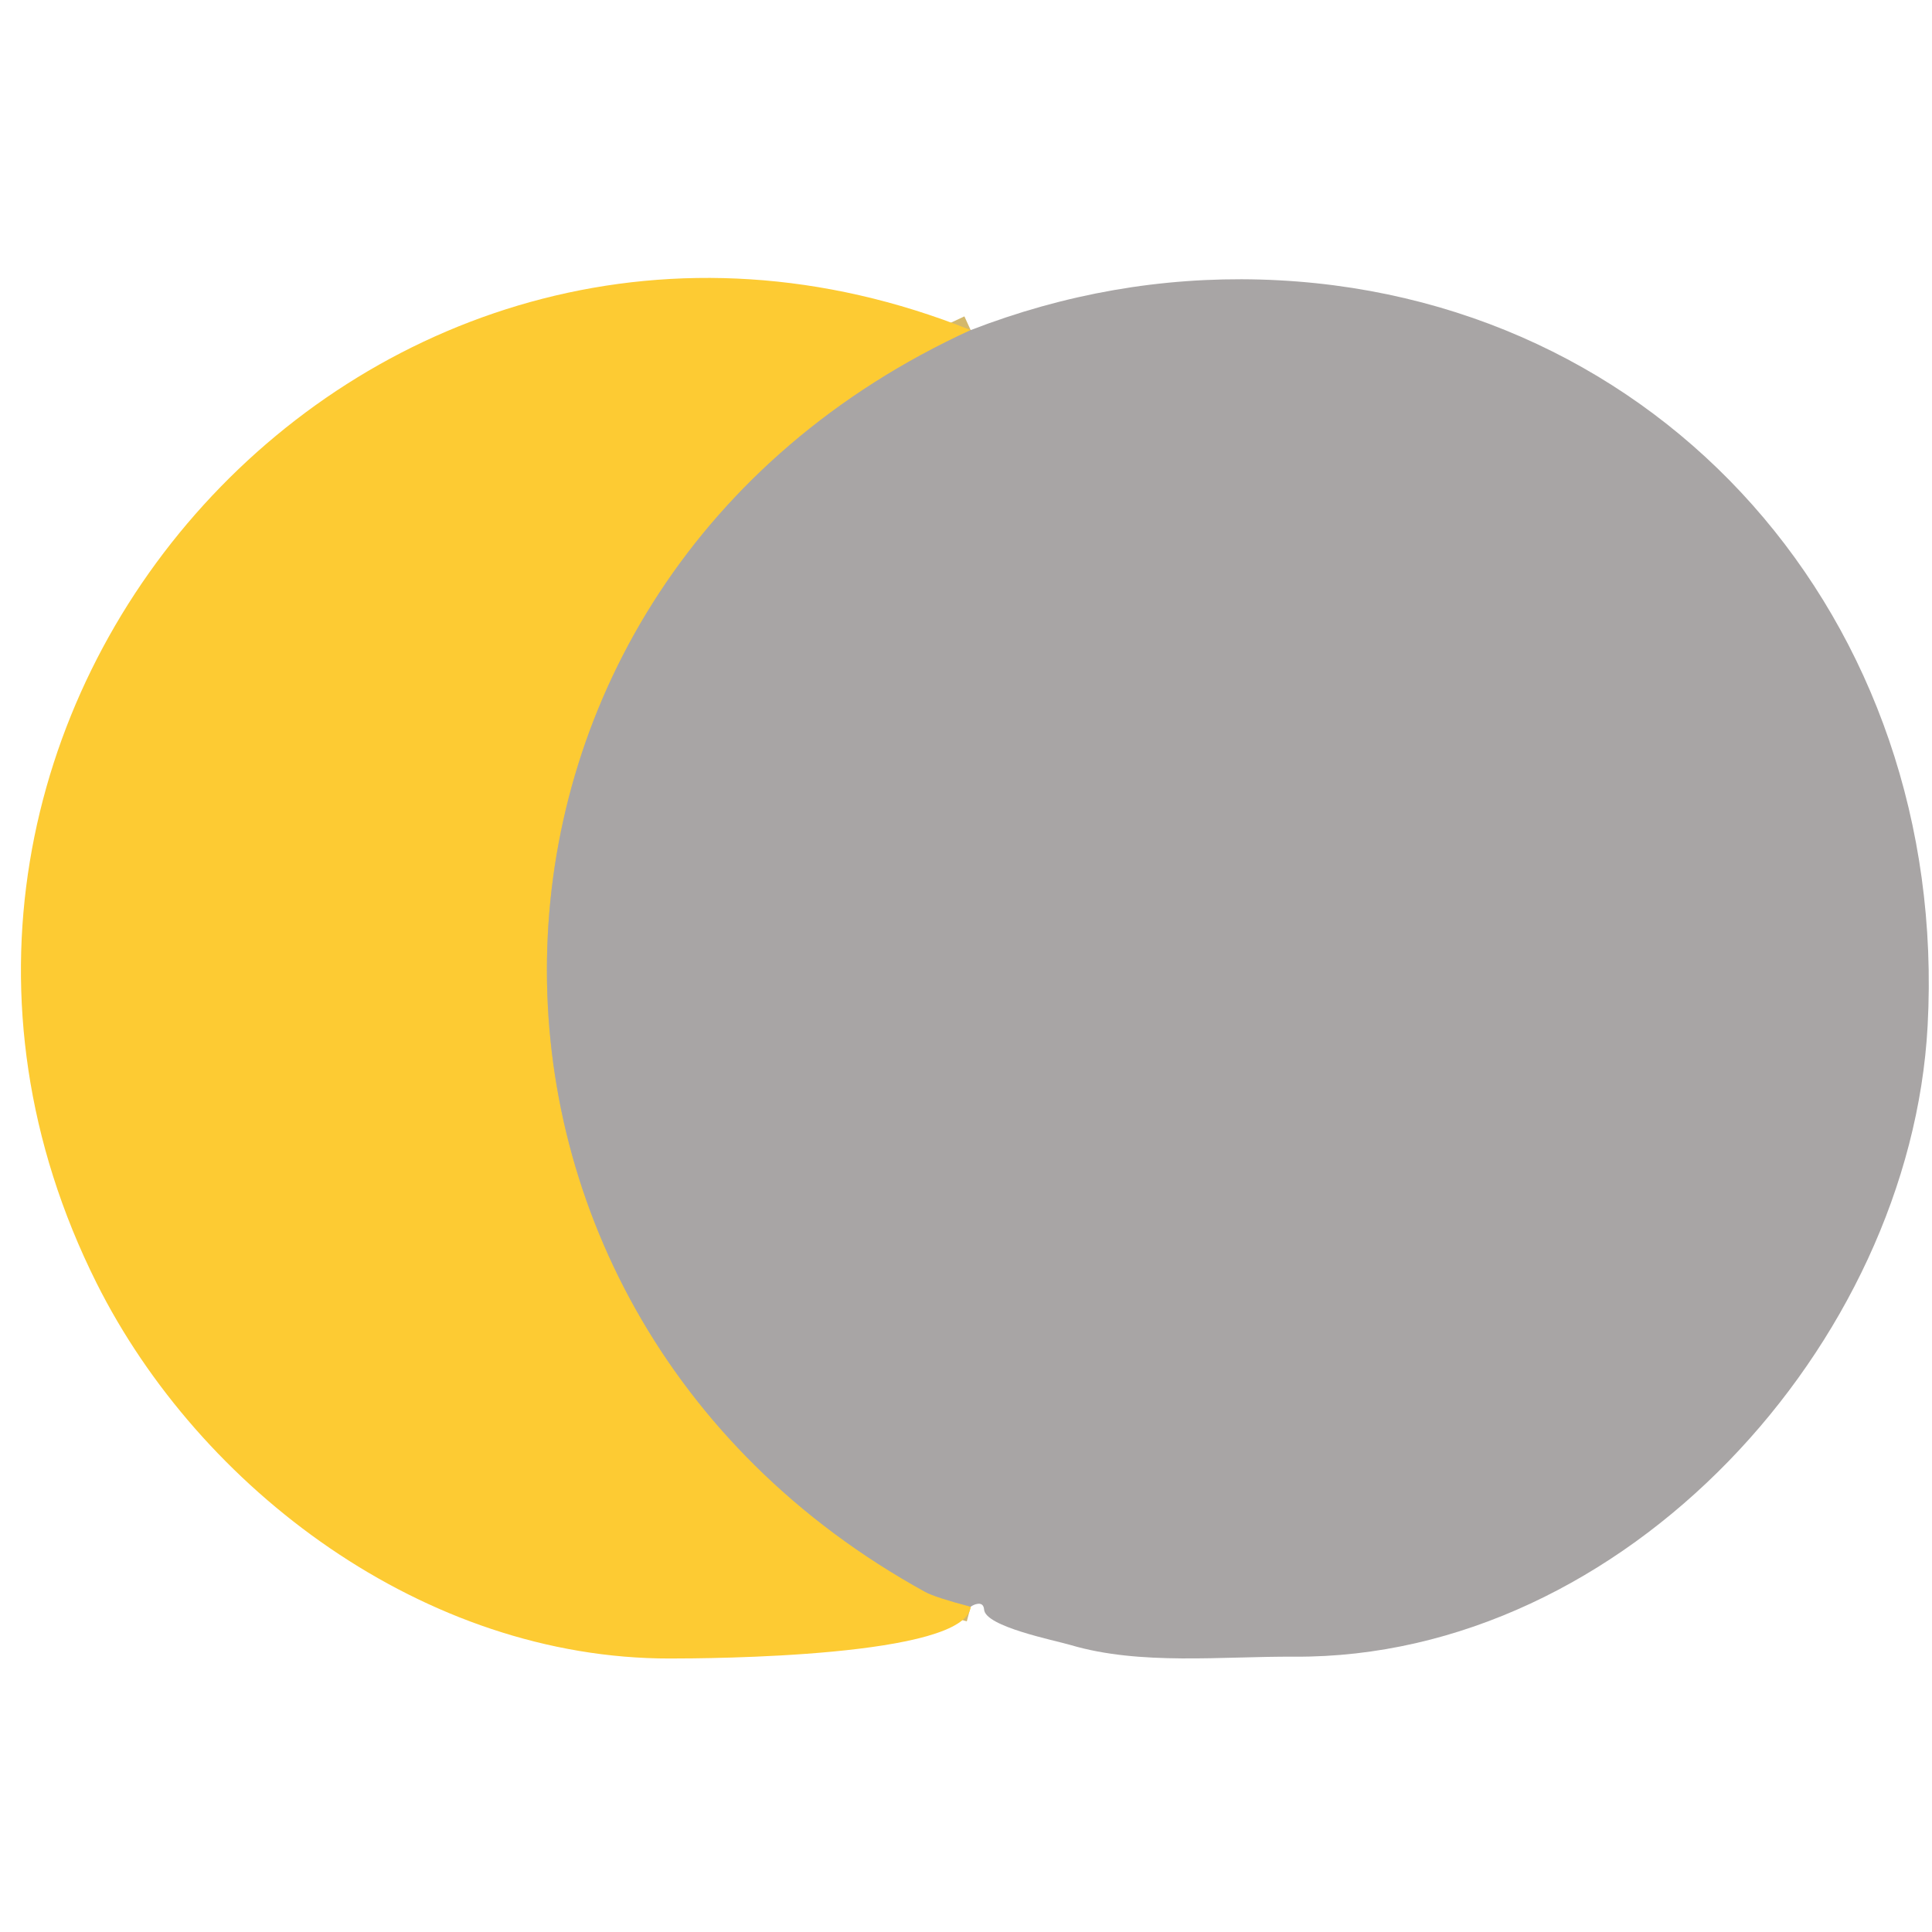<?xml version="1.0" encoding="UTF-8" standalone="no"?>
<!DOCTYPE svg PUBLIC "-//W3C//DTD SVG 1.1//EN" "http://www.w3.org/Graphics/SVG/1.1/DTD/svg11.dtd">
<svg xmlns="http://www.w3.org/2000/svg" version="1.1" viewBox="0.00 0.00 128.00 128.00">
<path stroke="#d3b86c" stroke-width="2.00" fill="none" stroke-linecap="butt" vector-effect="non-scaling-stroke" d="
  M 64.31 21.87
  C 28.03 38.49 26.79 86.48 61.30 105.47
  Q 61.93 105.82 64.31 106.45"
/>
<path fill="#fdcb33" d="
  M 64.31 21.87
  C 28.03 38.49 26.79 86.48 61.30 105.47
  Q 61.93 105.82 64.31 106.45
  C 63.98 109.80 46.93 109.88 44.38 109.88
  C 28.12 109.90 13.23 98.65 6.40 85.01
  C -12.37 47.49 24.80 6.06 64.31 21.87
  Z"
/>
<path fill="#a8a5a5" d="
  M 64.31 106.45
  Q 61.93 105.82 61.30 105.47
  C 26.79 86.48 28.03 38.49 64.31 21.87
  Q 73.66 18.25 83.49 18.52
  C 110.09 19.27 129.16 41.14 127.71 67.97
  C 126.57 89.04 107.66 109.88 85.76 109.76
  C 80.98 109.73 75.55 110.35 70.94 108.99
  C 69.86 108.67 65.28 107.77 65.20 106.64
  Q 65.16 106.17 64.71 106.27
  Q 64.51 106.31 64.31 106.45
  Z"
/>
</svg>
